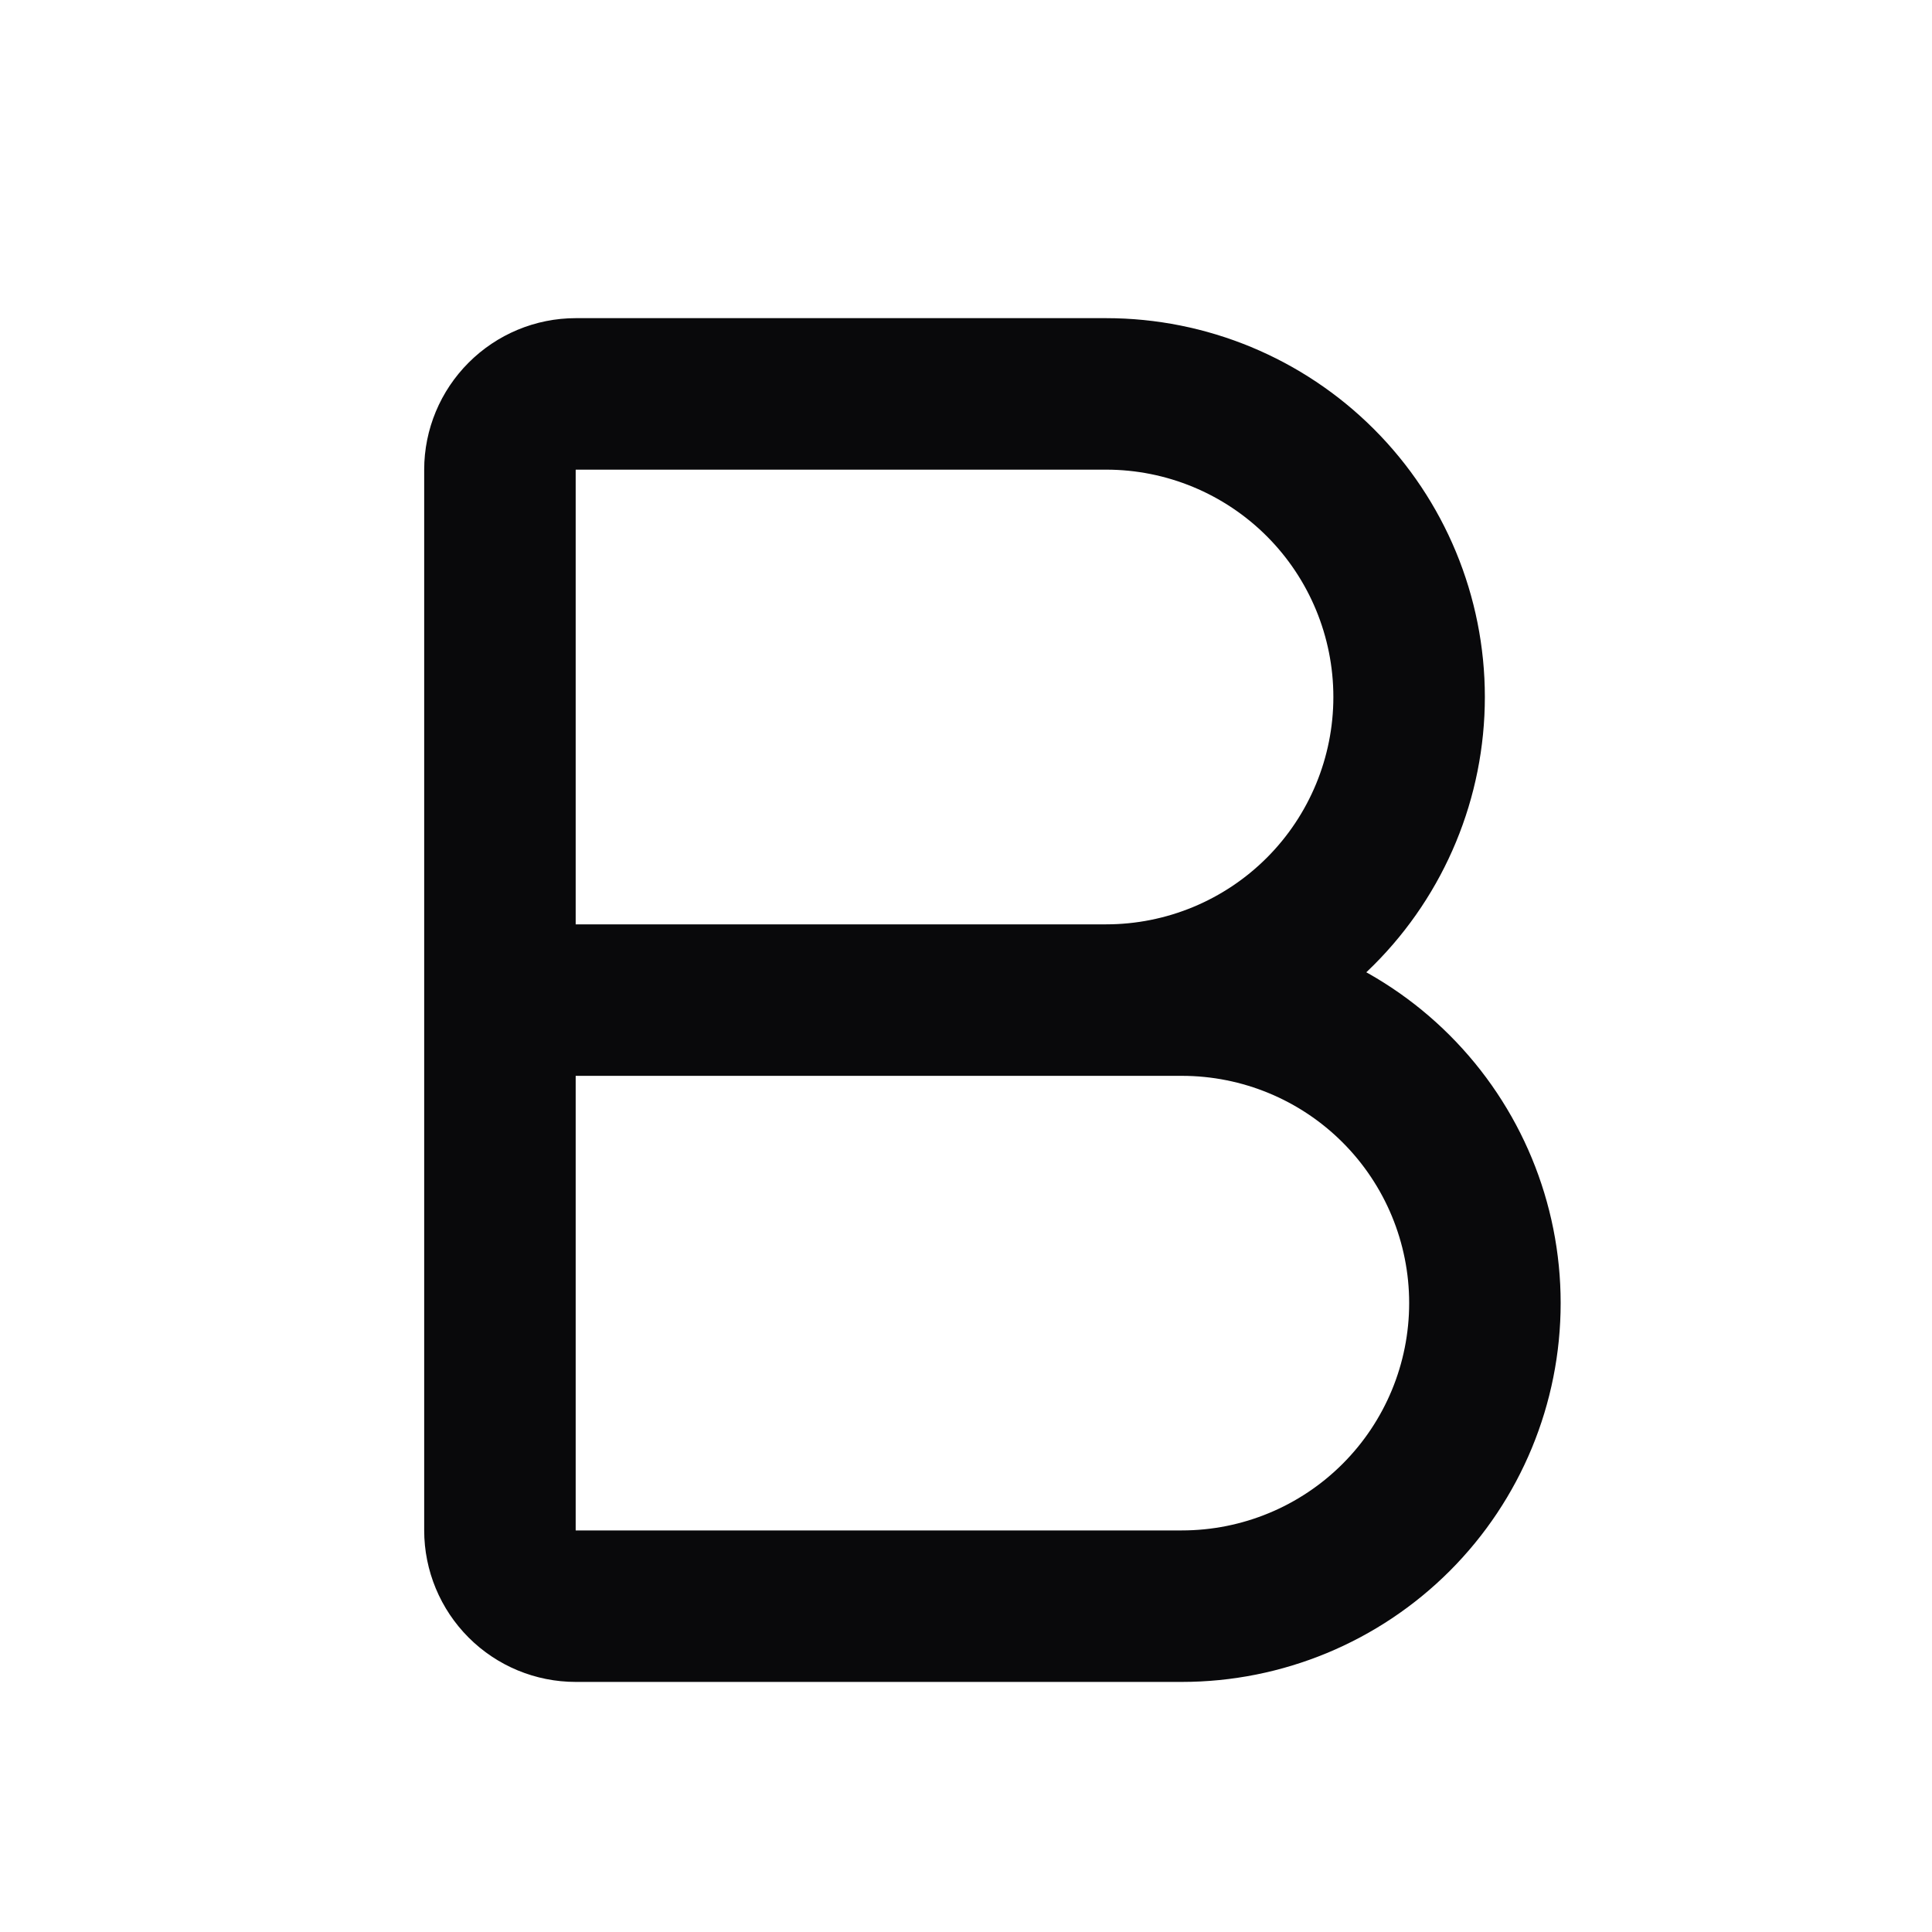 <svg width="17" height="17" viewBox="0 0 17 17" fill="none" xmlns="http://www.w3.org/2000/svg">
<path d="M4.399 8.8H10.399C11.107 8.8 11.785 9.081 12.285 9.581C12.785 10.081 13.066 10.759 13.066 11.466C13.066 12.174 12.785 12.852 12.285 13.352C11.785 13.852 11.107 14.133 10.399 14.133H5.066C4.889 14.133 4.72 14.063 4.595 13.938C4.47 13.813 4.399 13.643 4.399 13.466V4.133C4.399 3.956 4.47 3.787 4.595 3.662C4.72 3.537 4.889 3.466 5.066 3.466H9.733C10.44 3.466 11.118 3.747 11.618 4.247C12.118 4.747 12.399 5.426 12.399 6.133C12.399 6.84 12.118 7.519 11.618 8.019C11.118 8.519 10.44 8.8 9.733 8.8" stroke="#09090B" stroke-width="1.333" stroke-linecap="round" stroke-linejoin="round"/>
</svg>
